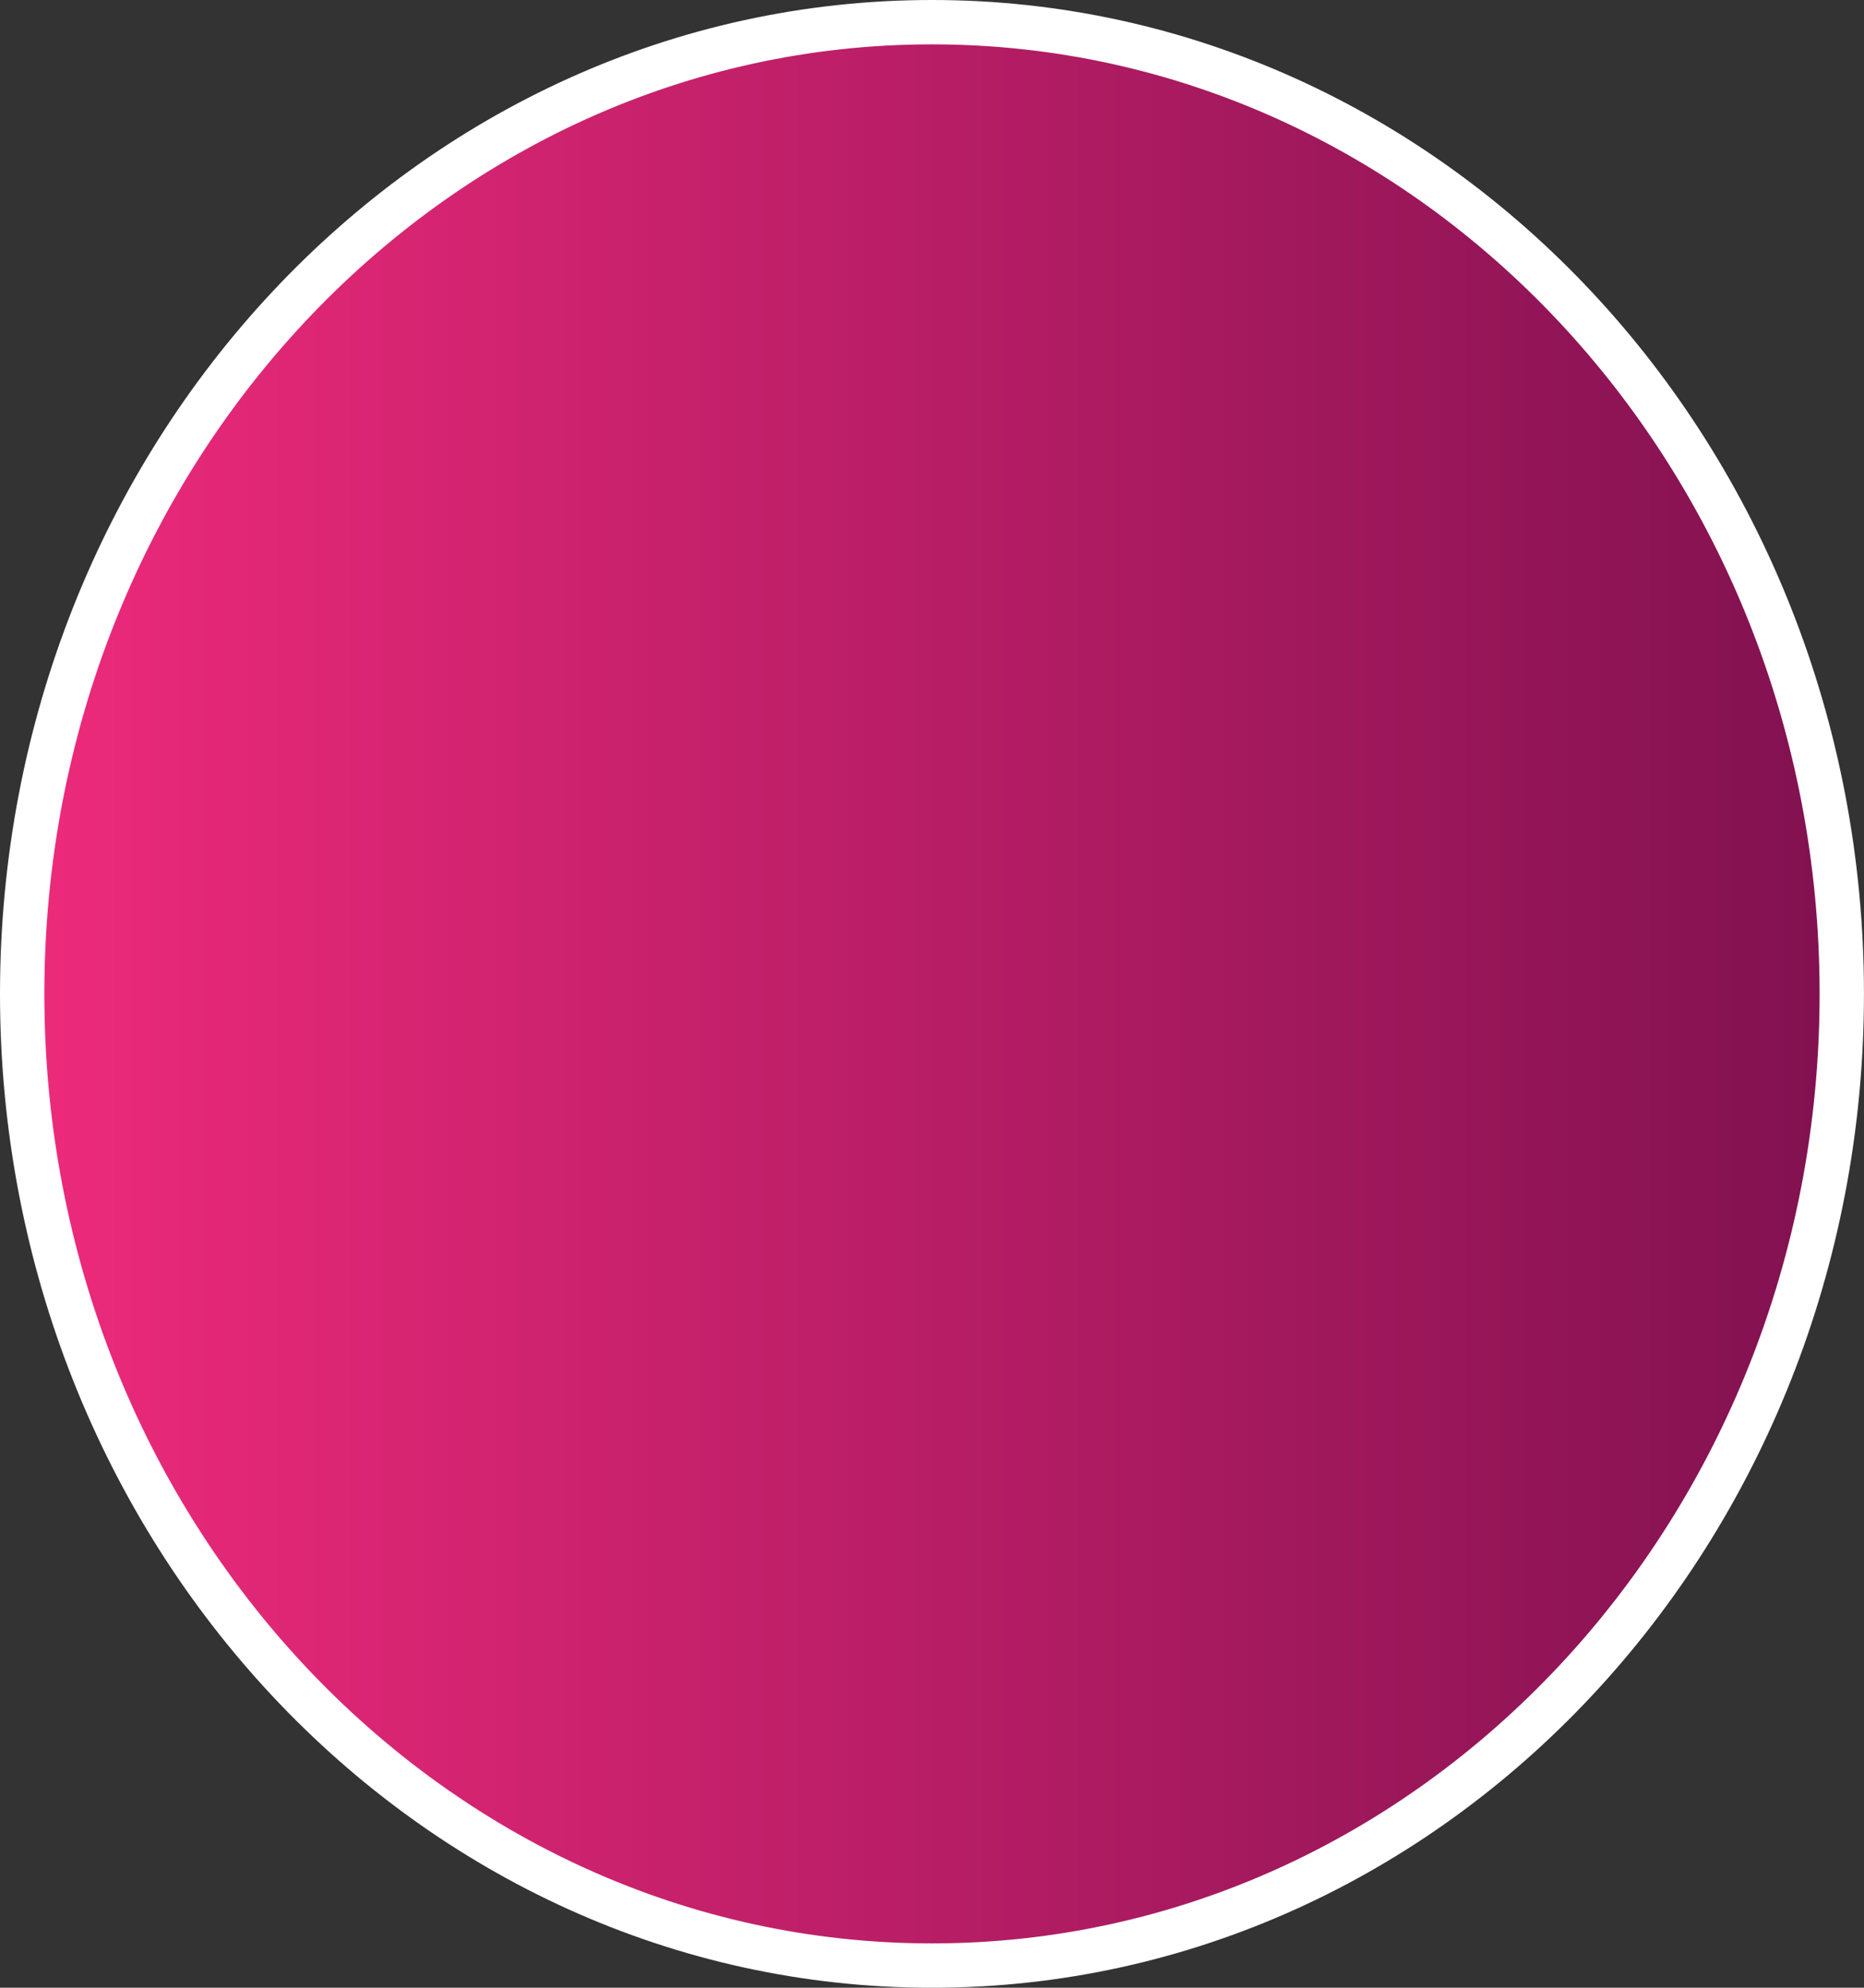 <svg version="1.1" xmlns="http://www.w3.org/2000/svg" xmlns:xlink="http://www.w3.org/1999/xlink" width="48.667" height="51.891" viewBox="0,0,48.667,51.891"><rect x="0" y="0" width="48.667" height="51.891" fill="#333333" stroke="none"/><defs><linearGradient x1="216.246" y1="180" x2="263.754" y2="180" gradientUnits="userSpaceOnUse" id="color-1"><stop offset="0" stop-color="#ee2a7b"/><stop offset="1" stop-color="#811150"/></linearGradient></defs><g transform="translate(-215.667,-154.054)"><g data-paper-data="{&quot;isPaintingLayer&quot;:true}" fill="url(#color-1)" fill-rule="nonzero" stroke="#ffffff" stroke-width="1.158" stroke-linecap="butt" stroke-linejoin="miter" stroke-miterlimit="10" stroke-dasharray="" stroke-dashoffset="0" style="mix-blend-mode: normal"><path d="M263.754,180c0,14.01 -10.635,25.367 -23.754,25.367c-13.119,0 -23.754,-11.357 -23.754,-25.367c0,-14.01 10.635,-25.367 23.754,-25.367c13.119,0 23.754,11.357 23.754,25.367z"/></g></g></svg><!--rotationCenter:24.333453148562853:25.945738610945313-->